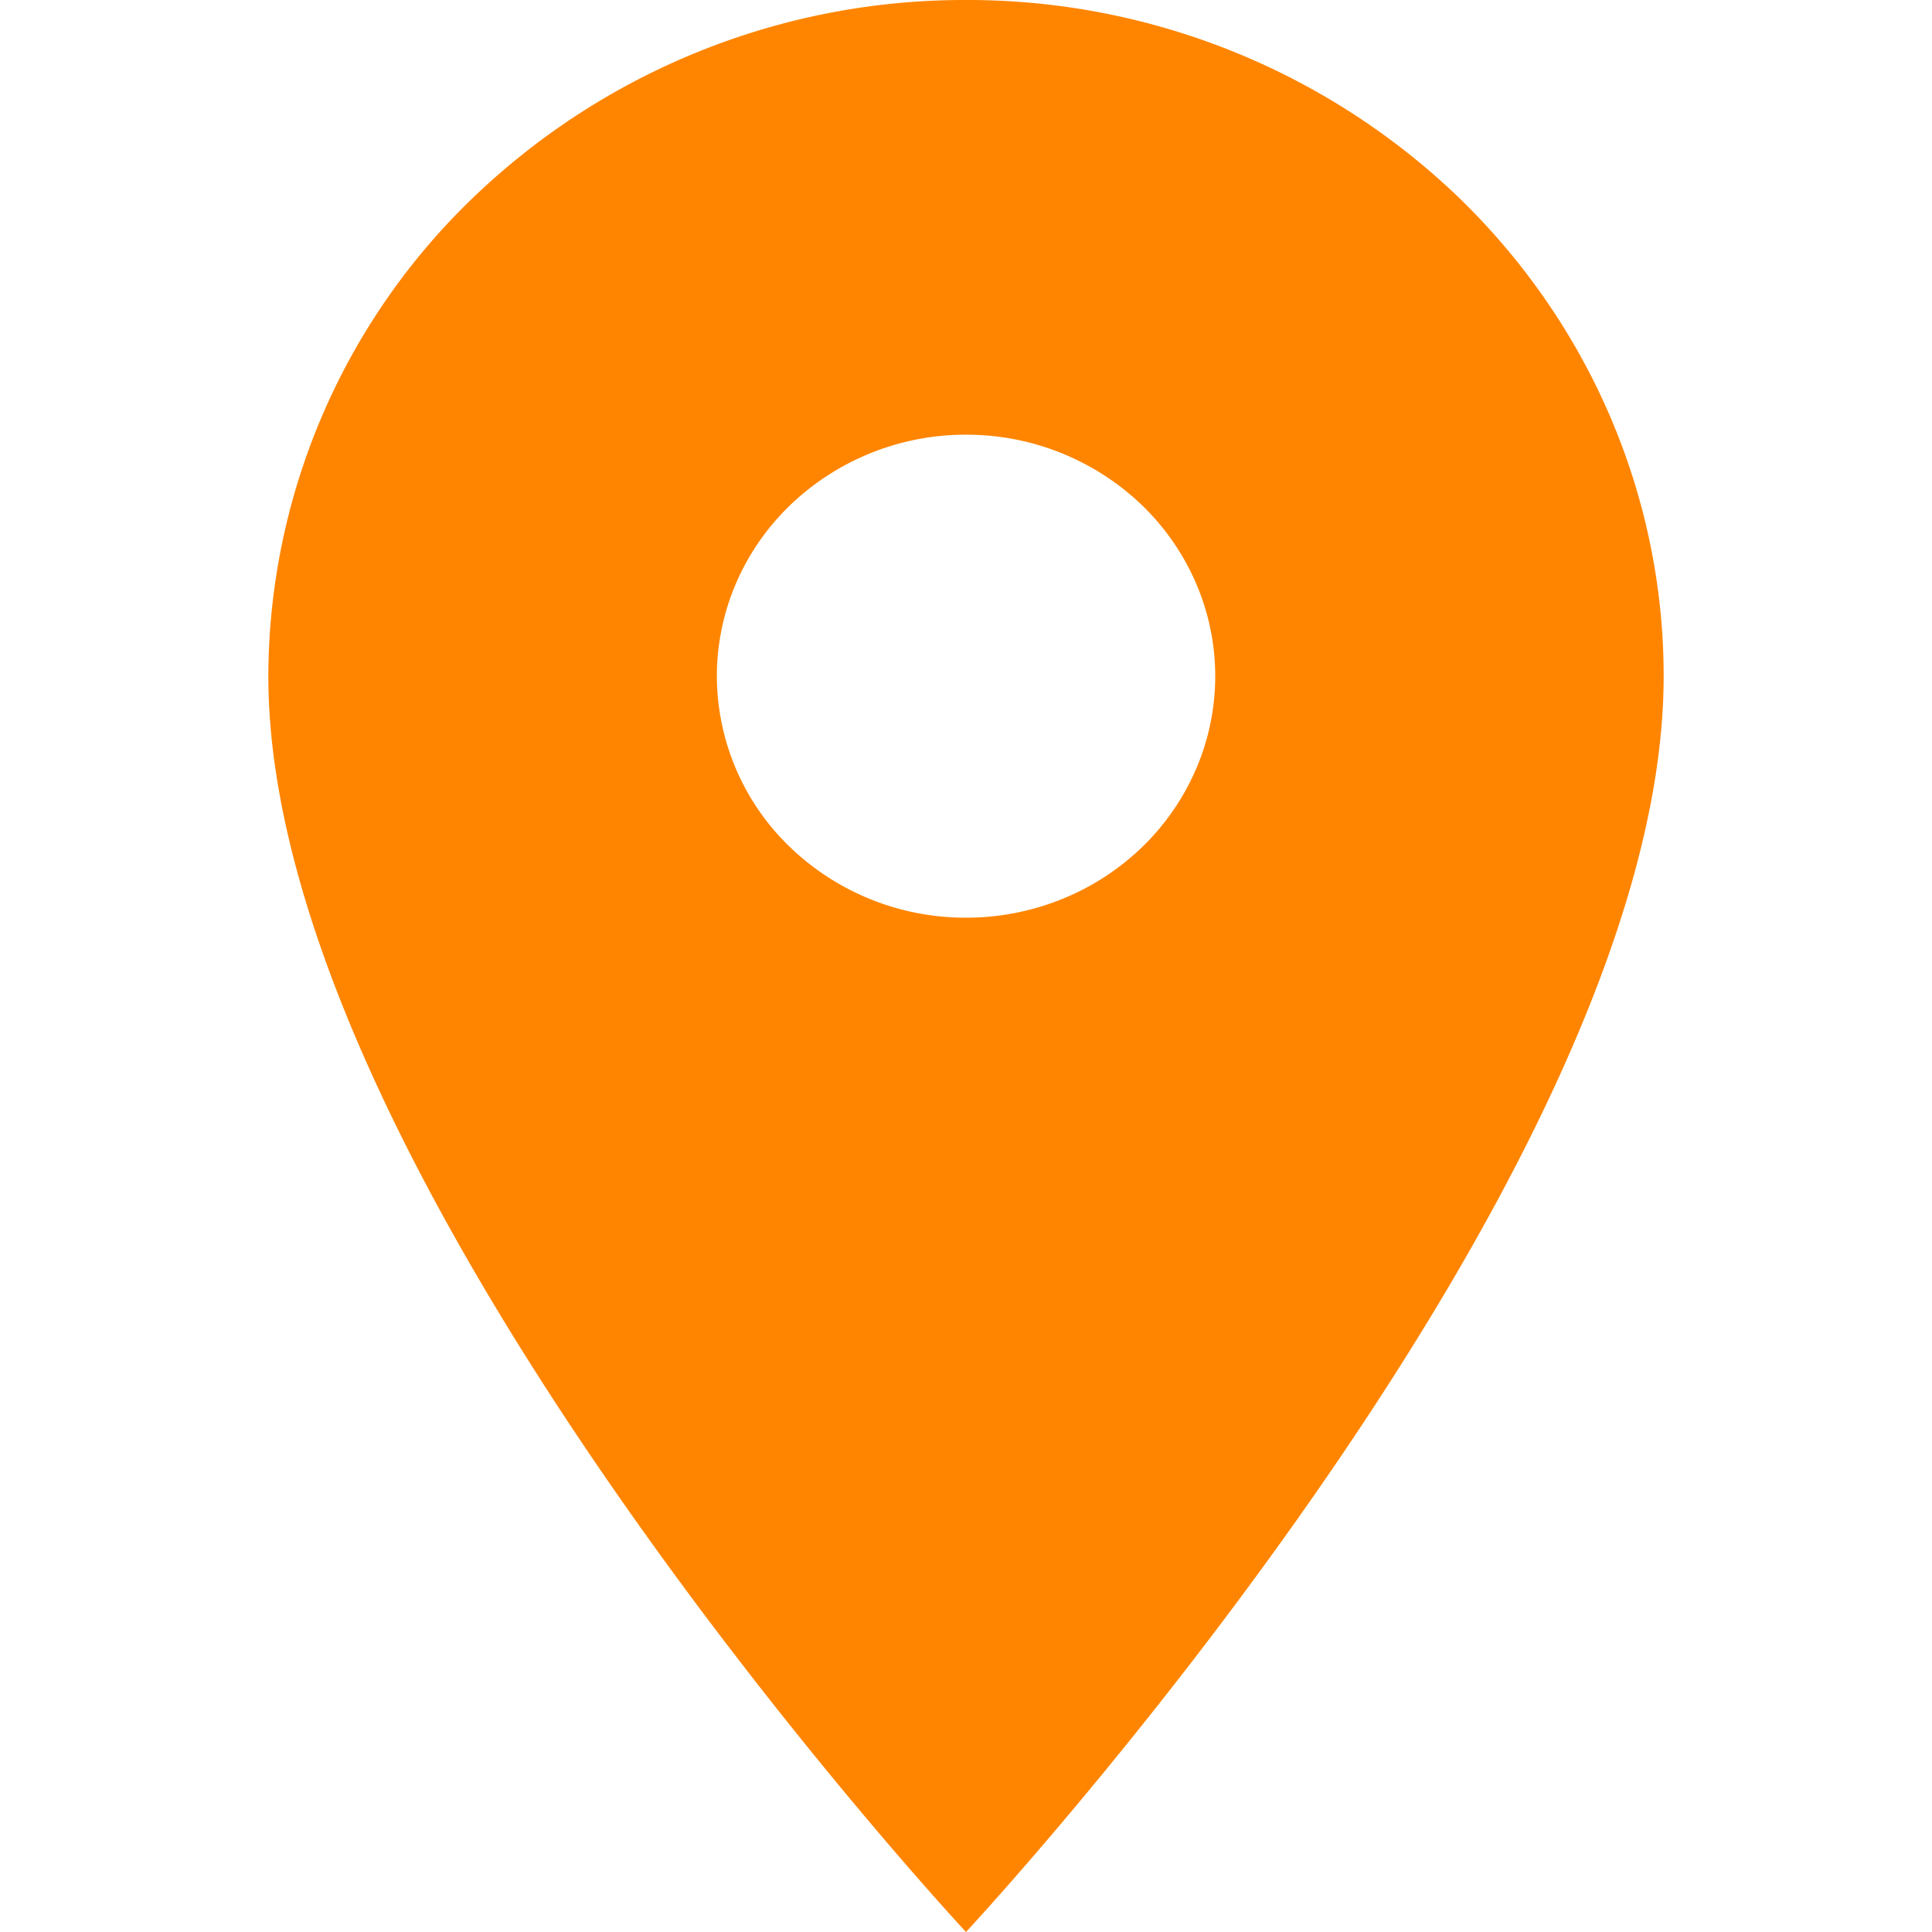 <svg width="24" height="24" viewBox="0 0 13 18" xmlns="http://www.w3.org/2000/svg">
<path fill="#FF8500" d="M6.5 8.55a2.36 2.36 0 0 1-1.641-.659 2.215 2.215 0 0 1-.68-1.591c0-.597.244-1.169.68-1.591A2.36 2.36 0 0 1 6.5 4.05a2.36 2.36 0 0 1 1.642.659c.435.422.68.994.68 1.591 0 .295-.06.588-.177.861a2.247 2.247 0 0 1-.503.73 2.328 2.328 0 0 1-.754.488 2.386 2.386 0 0 1-.888.171zM6.5 0a6.606 6.606 0 0 0-4.596 1.845A6.203 6.203 0 0 0 0 6.3C0 11.025 6.5 18 6.5 18S13 11.025 13 6.3c0-1.67-.685-3.273-1.904-4.455A6.606 6.606 0 0 0 6.5 0z" />
</svg>